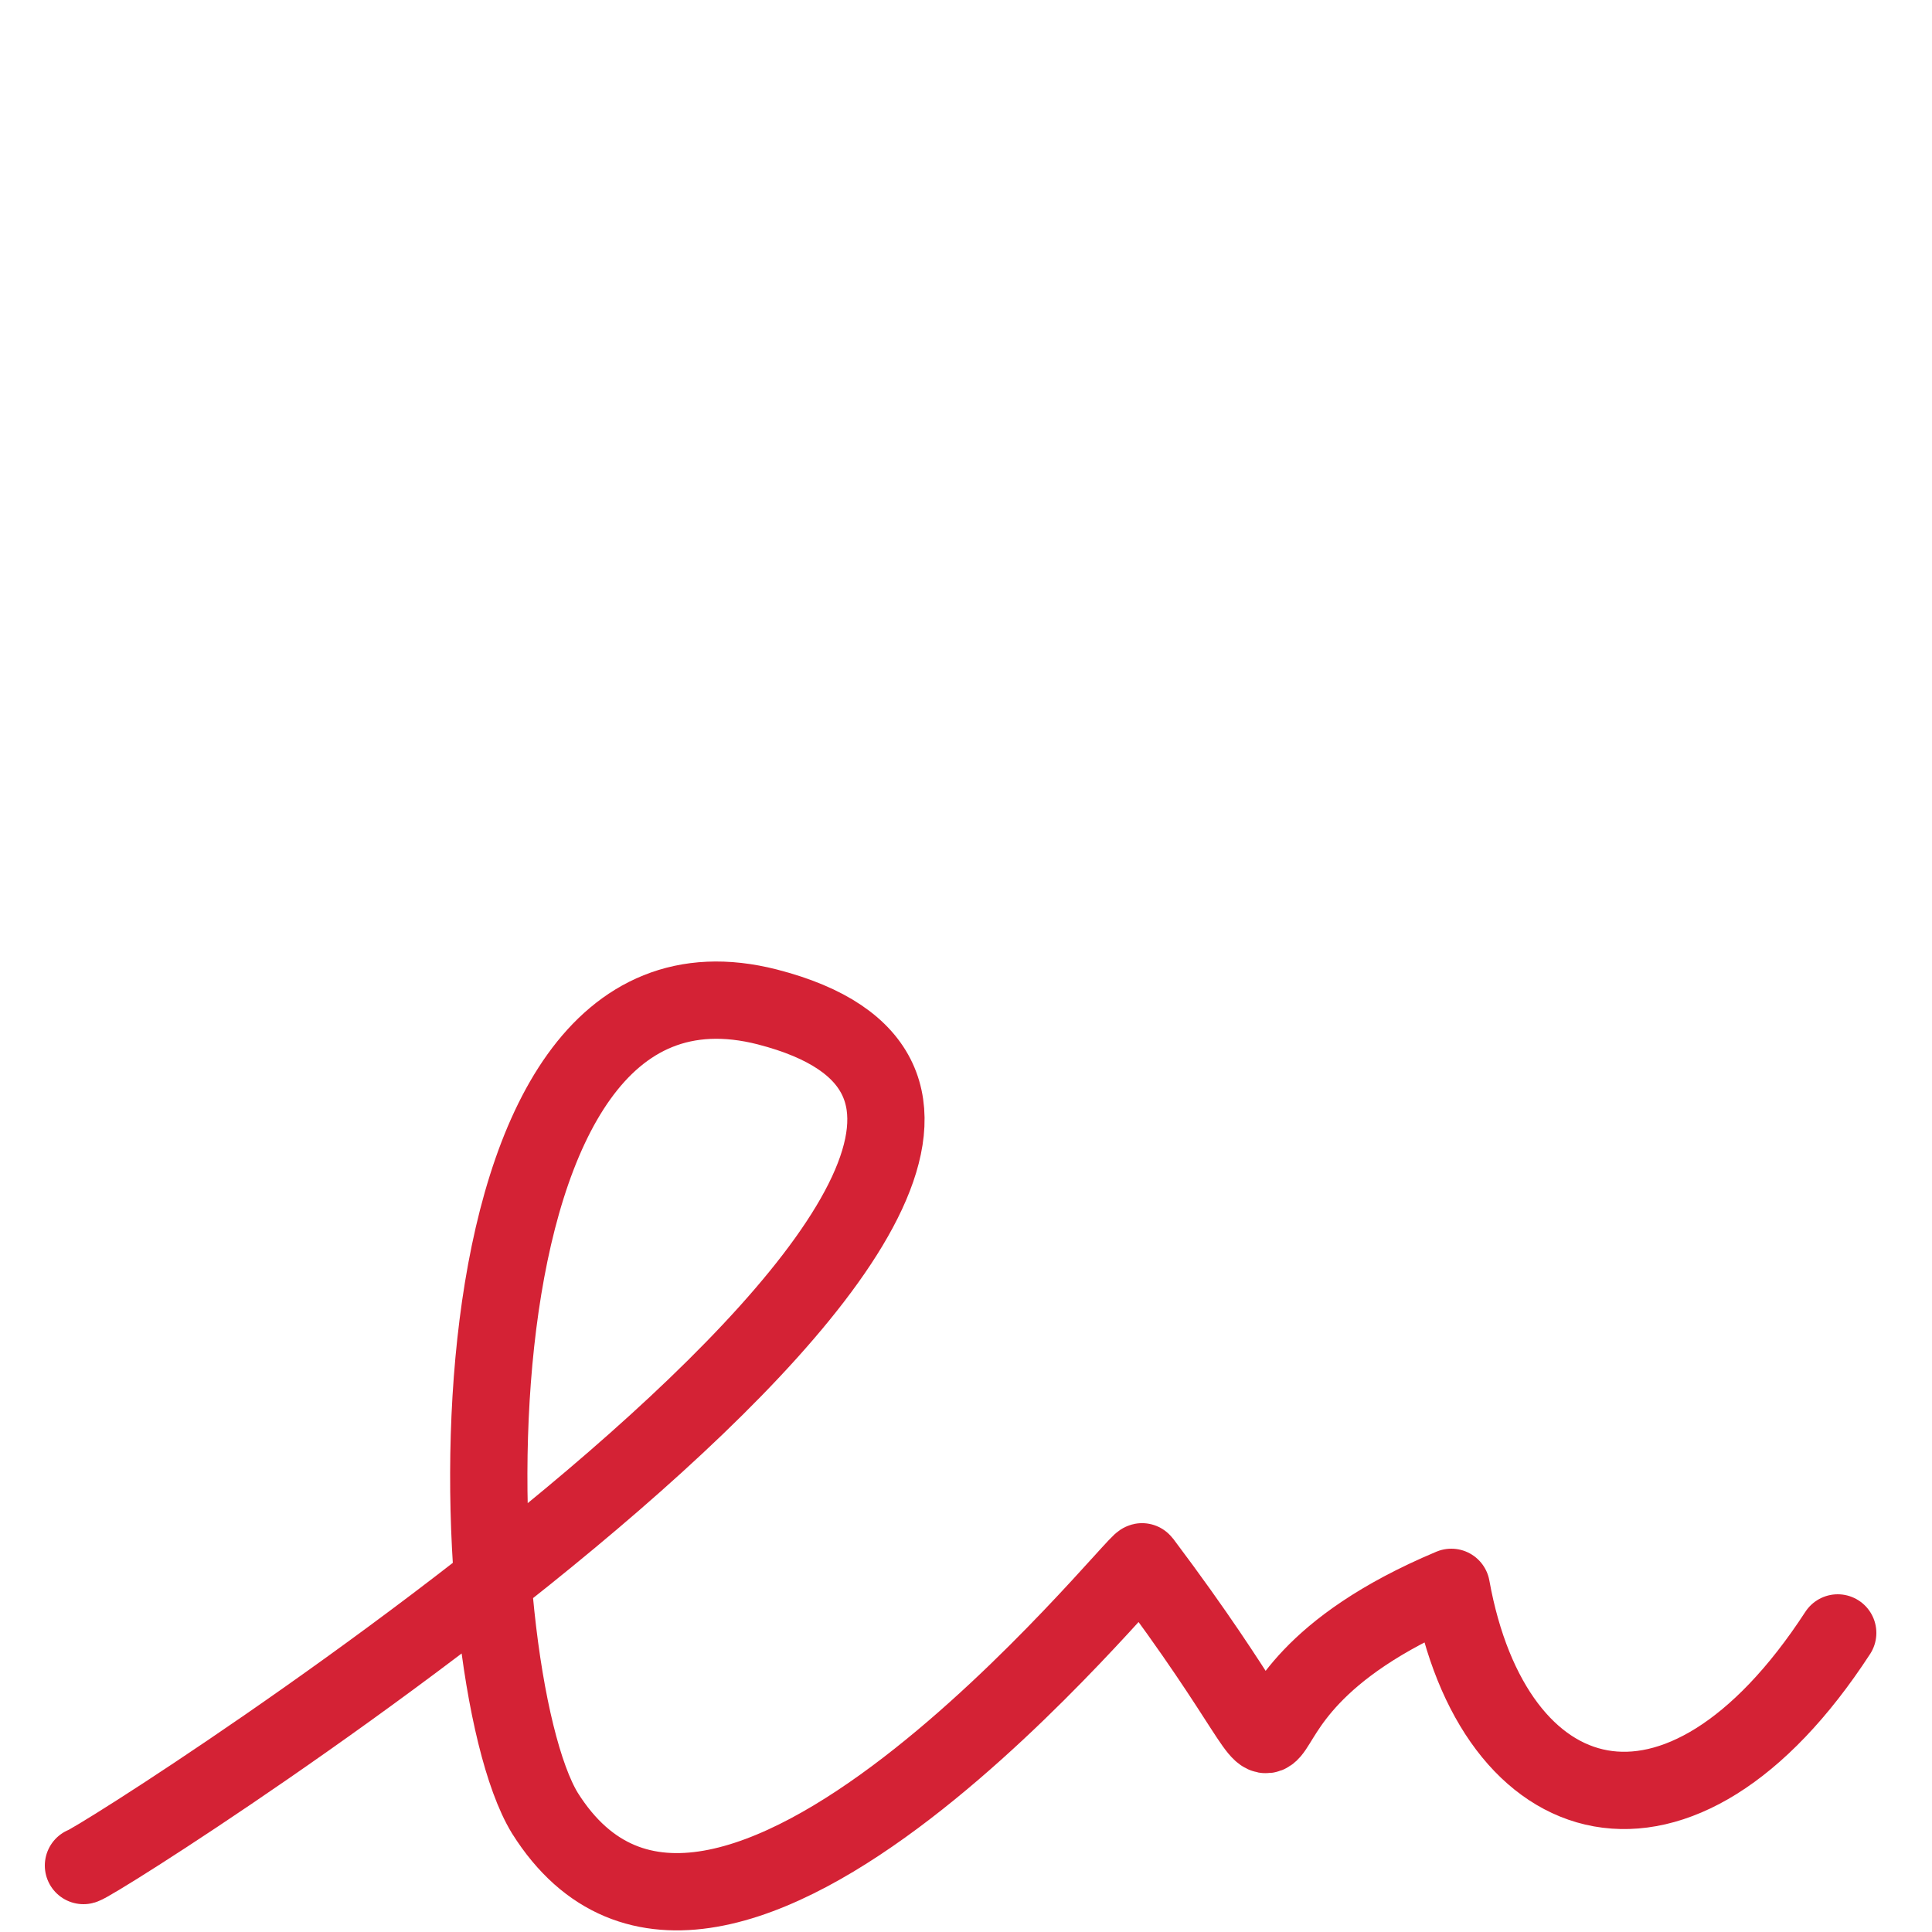 <svg xmlns="http://www.w3.org/2000/svg" viewBox="0 0 25 25"><defs><style>.cls-1,.cls-2{fill:none;}.cls-1{stroke:#d42235;stroke-linecap:round;stroke-linejoin:round;}</style></defs><title>Parole</title><g id="Livello_2" data-name="Livello 2"><g id="Livello_1-2" data-name="Livello 1"><path class="cls-1" d="M1.08,24.14c.25-.06,15.1-9.5,8.85-11.11-4.34-1.11-4,8.59-2.88,10.43,2.23,3.55,7.68-3.32,7.73-3.25,2.88,3.83.24,1.91,4,.33.54,3,2.95,3.74,5,.59"/><rect class="cls-2" width="25" height="25"/></g></g></svg>